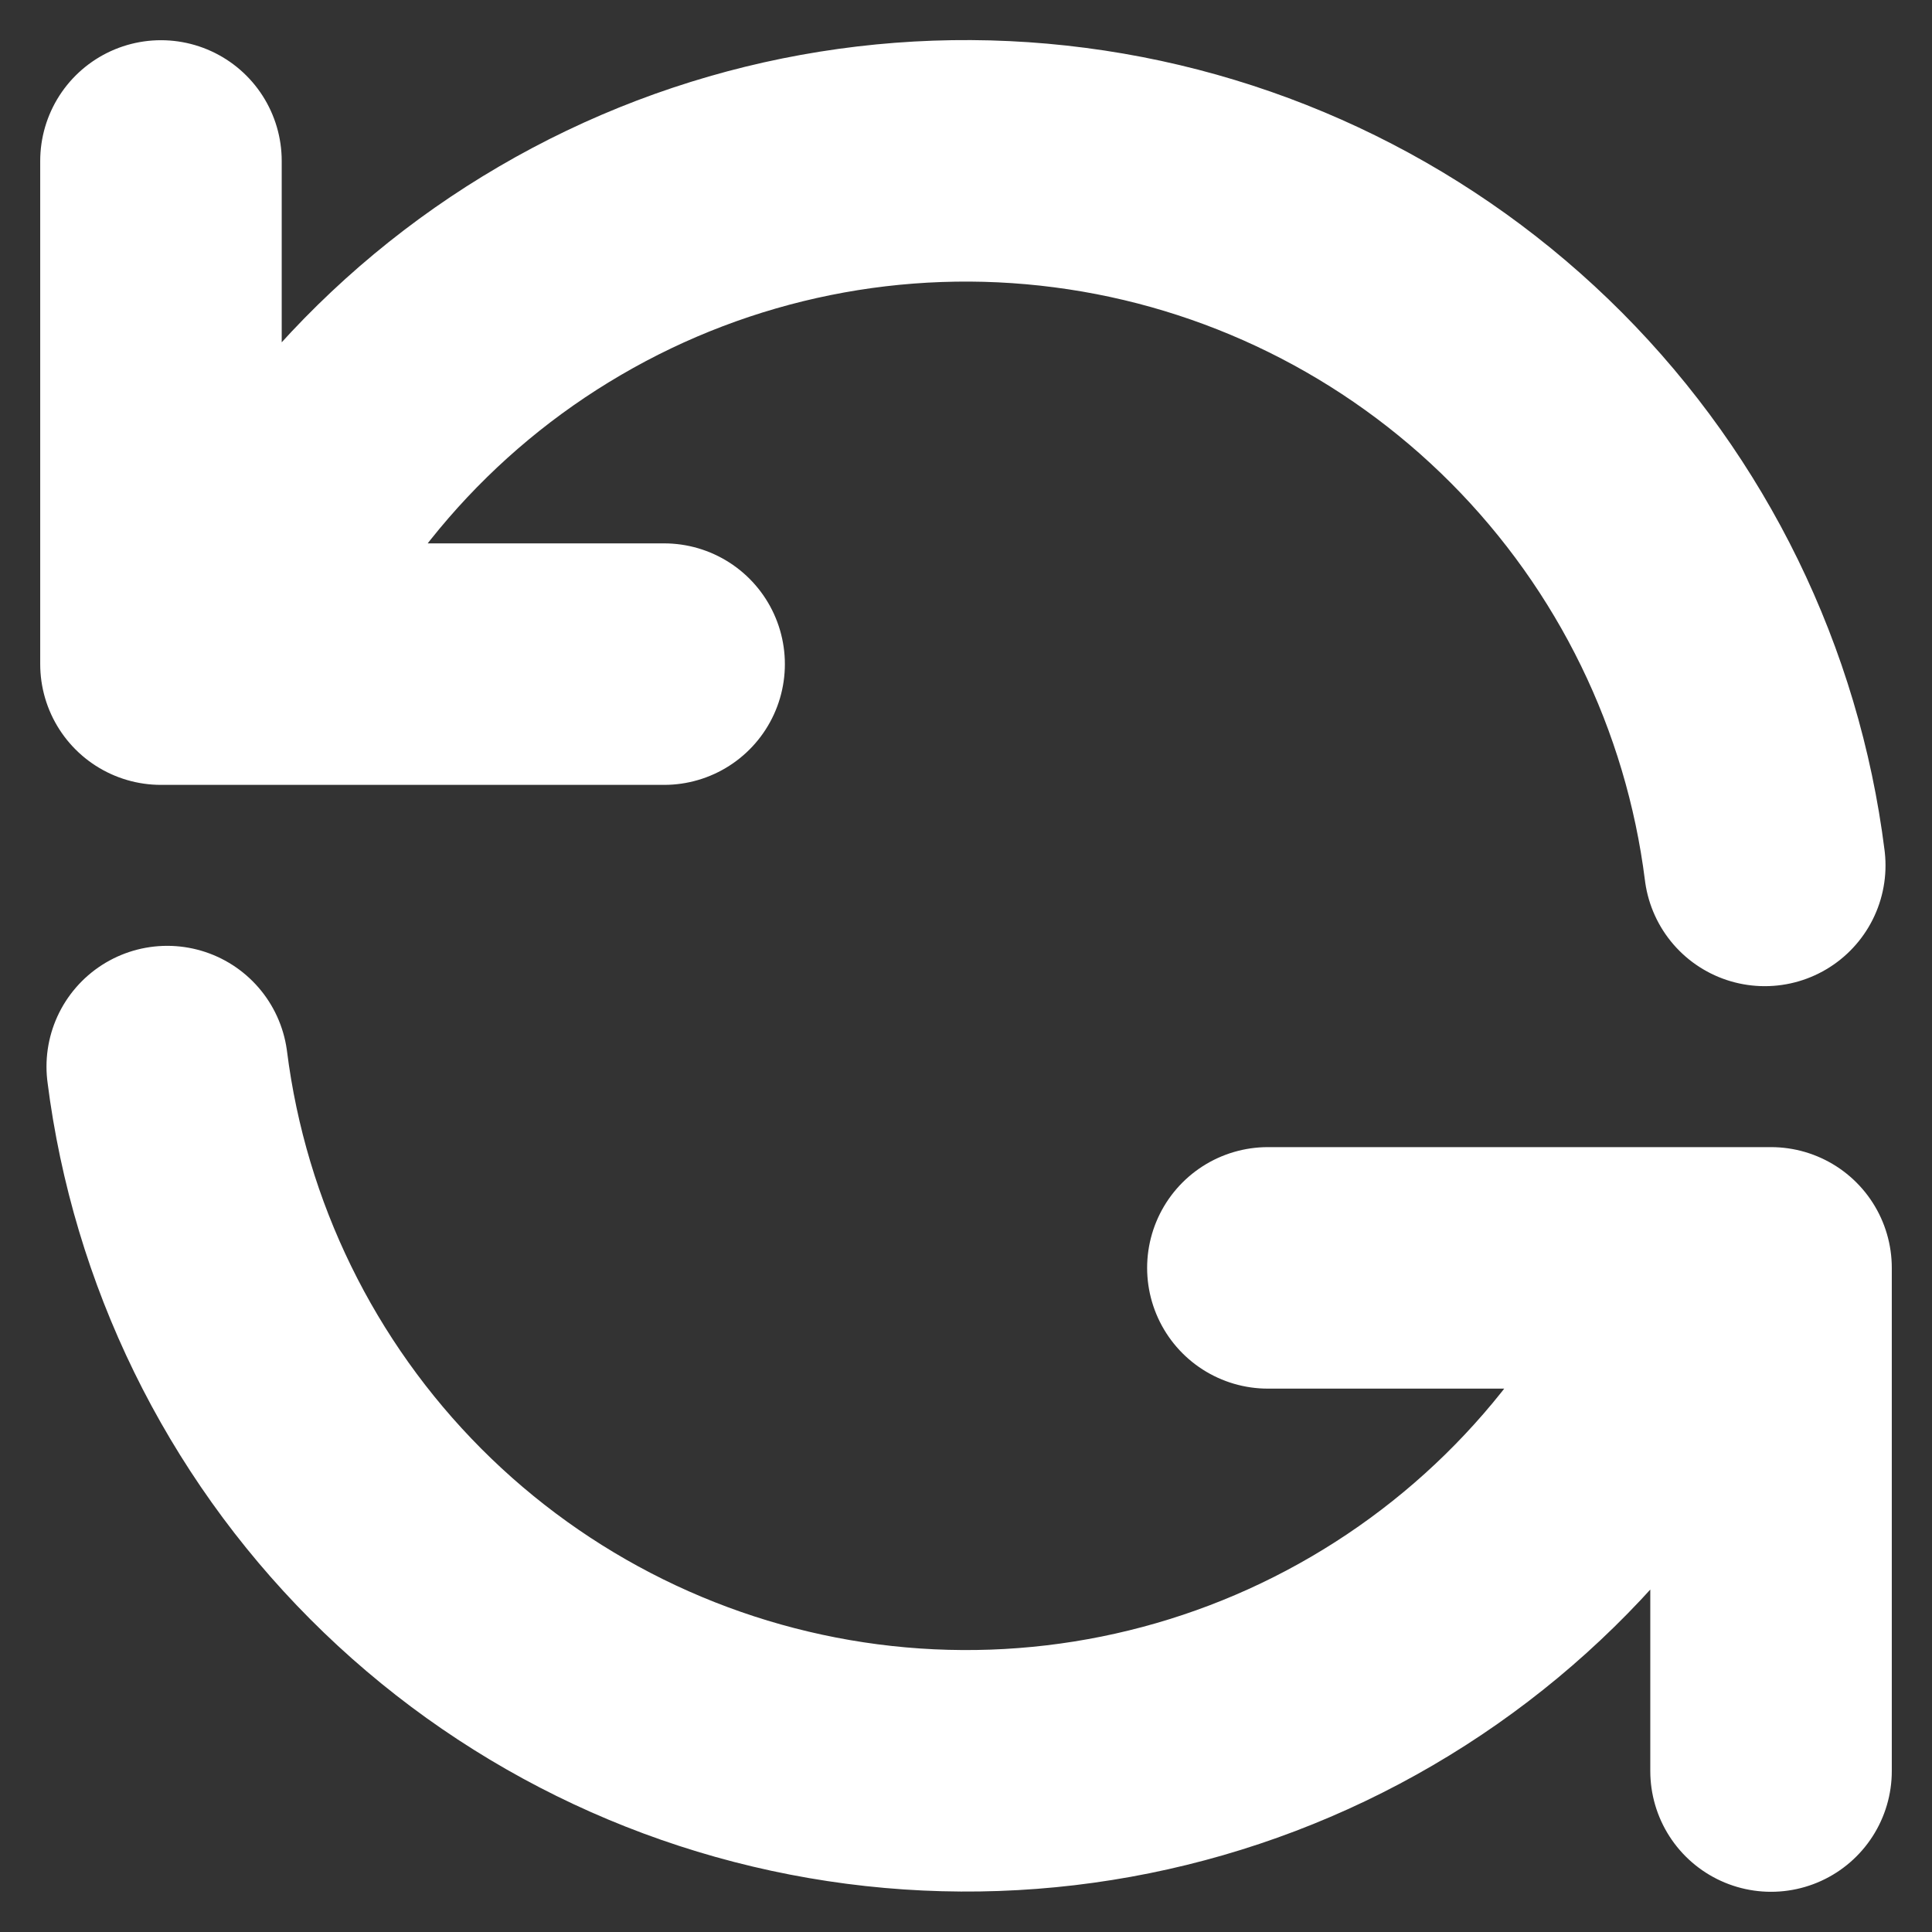 <svg width="16" height="16" viewBox="0 0 16 16" fill="none" xmlns="http://www.w3.org/2000/svg">
<rect x="0" y="0" width="16" height="16" fill="#333333" stroke="none"/>
<path d="M1.333 1.333V5.5H1.818M1.818 5.5C2.372 4.132 3.363 2.986 4.638 2.242C5.912 1.497 7.397 1.197 8.861 1.388C10.324 1.578 11.683 2.249 12.725 3.295C13.766 4.341 14.431 5.702 14.615 7.167M1.818 5.5H5.5M14.667 14.667V10.5H14.182M14.182 10.5C13.629 11.867 12.637 13.012 11.362 13.756C10.088 14.5 8.603 14.8 7.14 14.609C5.677 14.418 4.318 13.748 3.277 12.703C2.236 11.658 1.57 10.297 1.385 8.833M14.182 10.5H10.5" stroke="white" stroke-width="2" stroke-linecap="round" stroke-linejoin="round"/>
</svg>
